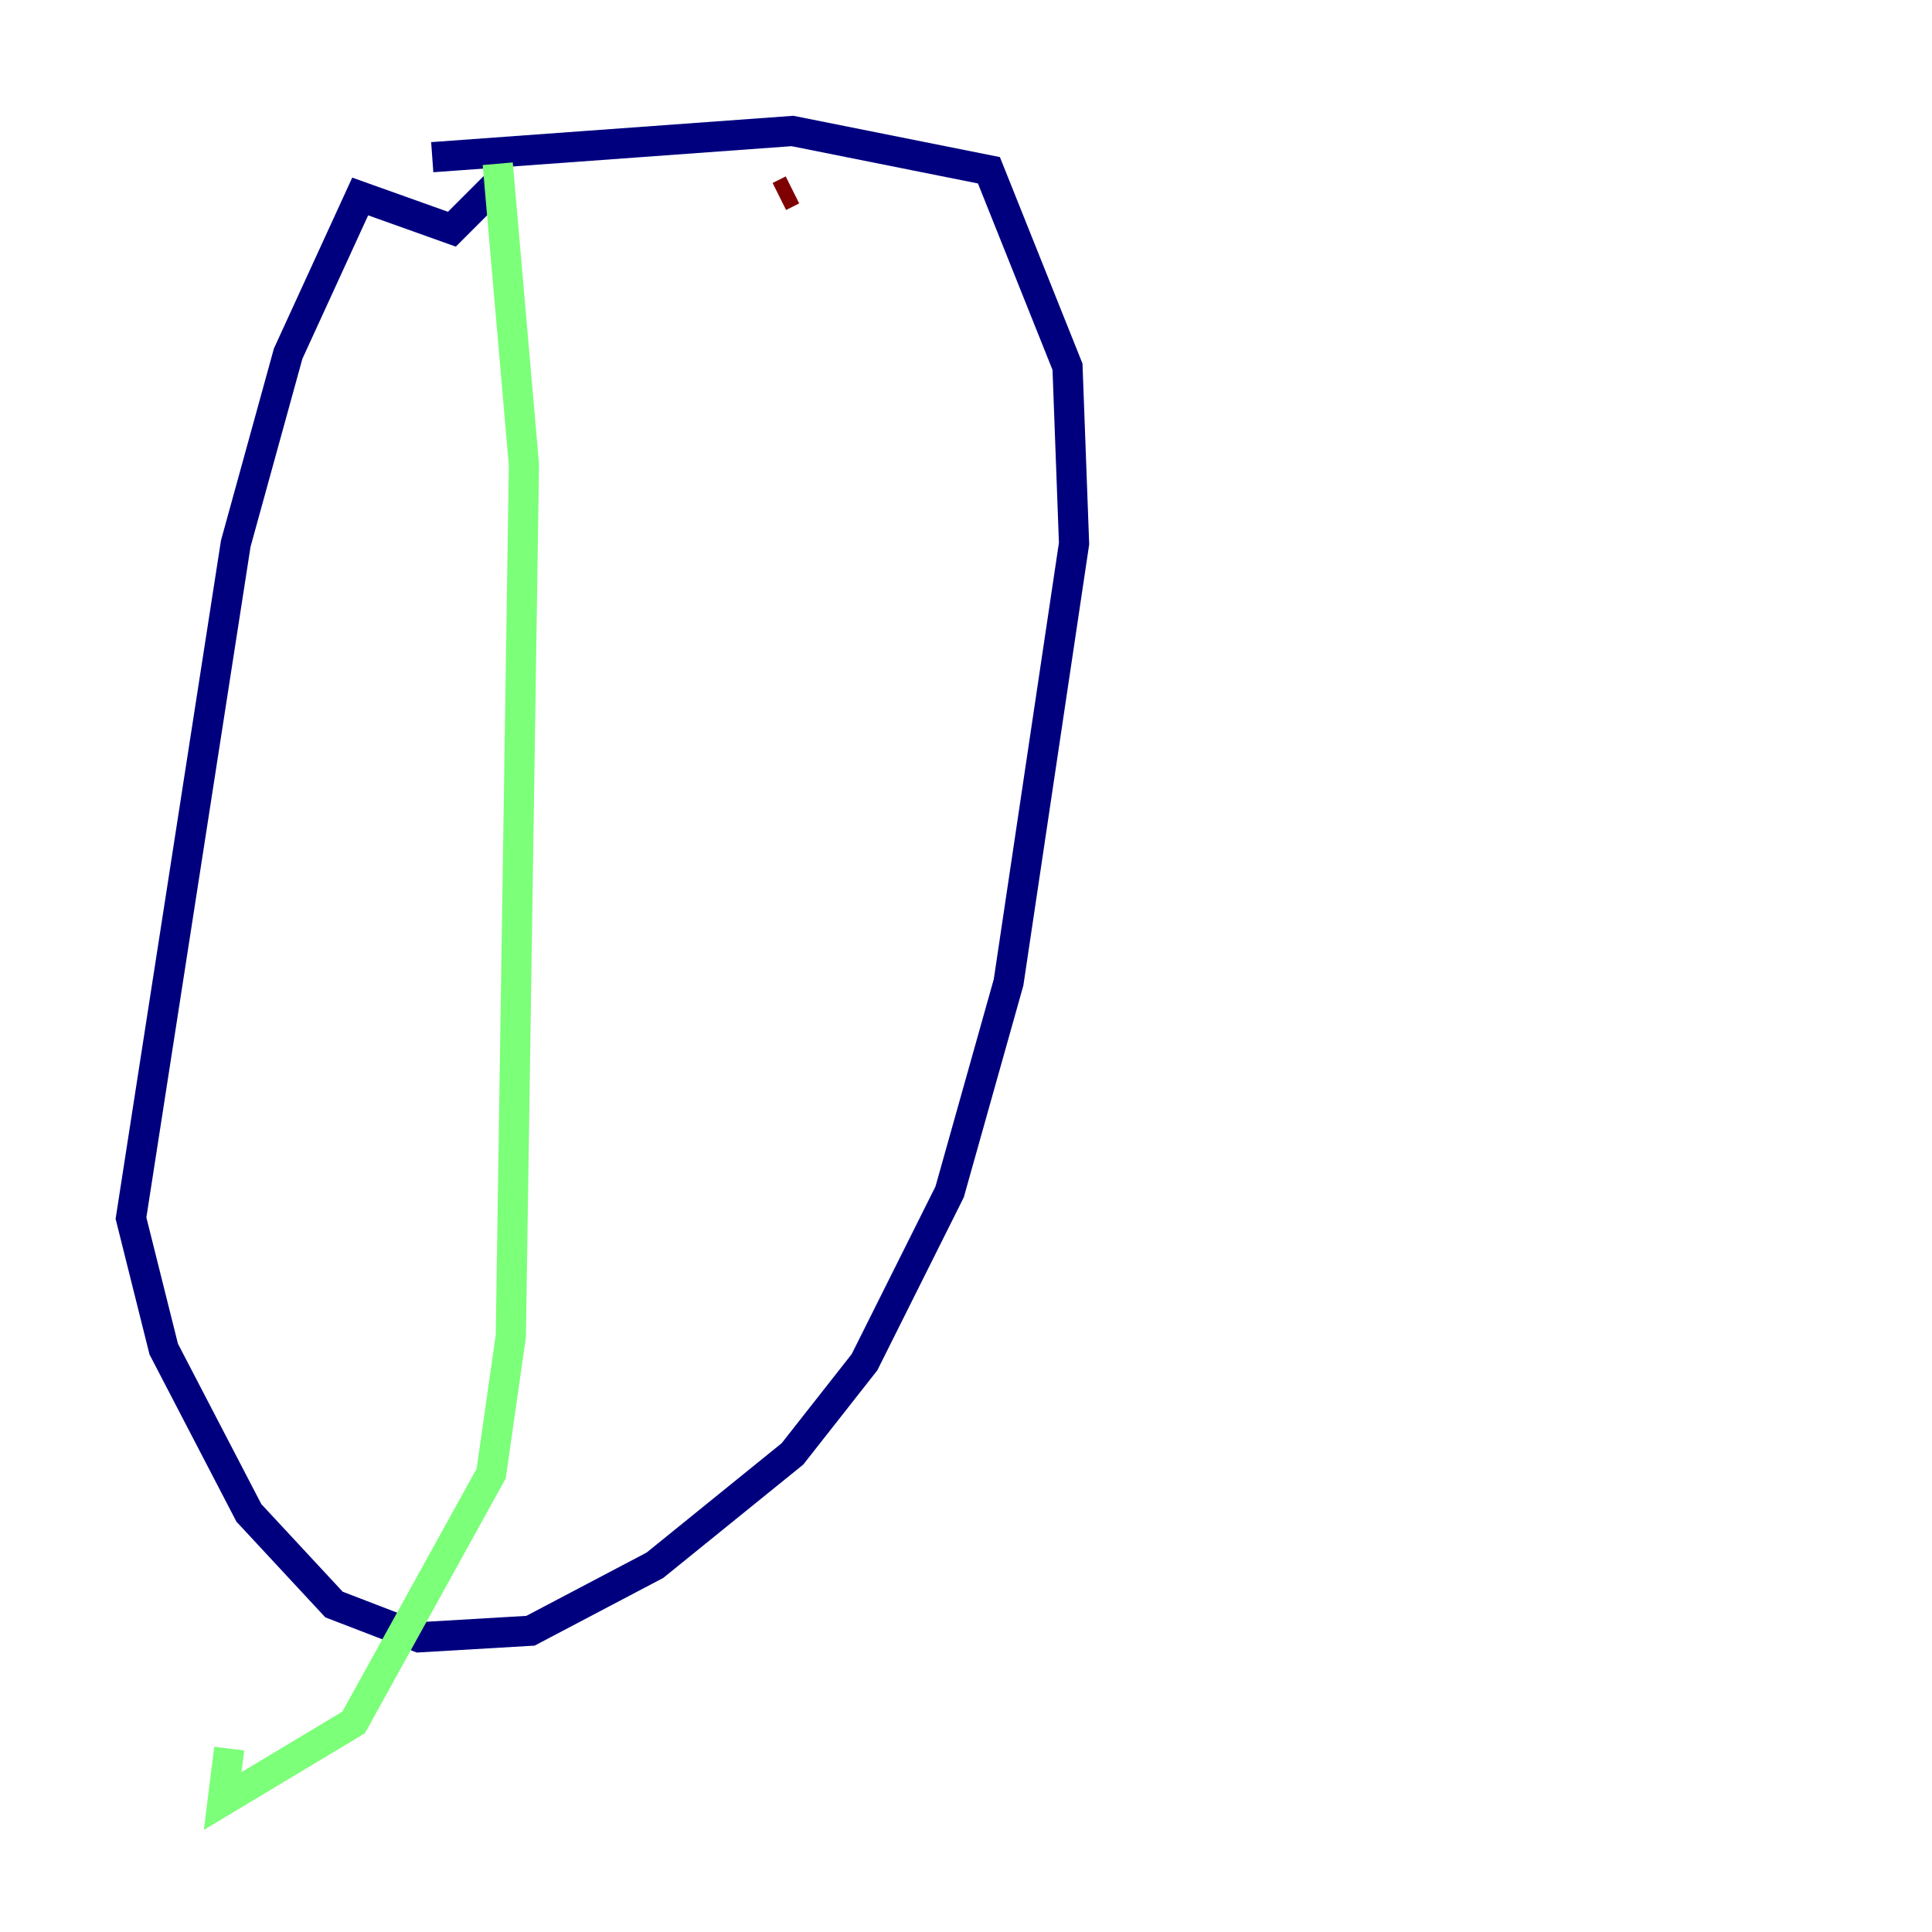 <?xml version="1.0" encoding="utf-8" ?>
<svg baseProfile="tiny" height="128" version="1.2" viewBox="0,0,128,128" width="128" xmlns="http://www.w3.org/2000/svg" xmlns:ev="http://www.w3.org/2001/xml-events" xmlns:xlink="http://www.w3.org/1999/xlink"><defs /><polyline fill="none" points="28.637,10.414 52.502,8.678 65.519,11.281 70.725,24.298 71.159,36.014 66.82,65.085 62.915,78.969 57.275,90.251 52.502,96.325 43.39,103.702 35.146,108.041 27.77,108.475 22.129,106.305 16.488,100.231 10.848,89.383 8.678,80.705 15.62,36.014 19.091,23.43 23.864,13.017 29.939,15.186 33.41,11.715" stroke="#00007f" stroke-width="2" /><polyline fill="none" points="32.976,10.848 34.712,30.807 33.844,88.515 32.542,97.627 23.43,114.115 14.752,119.322 15.186,115.851" stroke="#7cff79" stroke-width="2" /><polyline fill="none" points="52.502,12.583 51.634,13.017" stroke="#7f0000" stroke-width="2" /></svg>